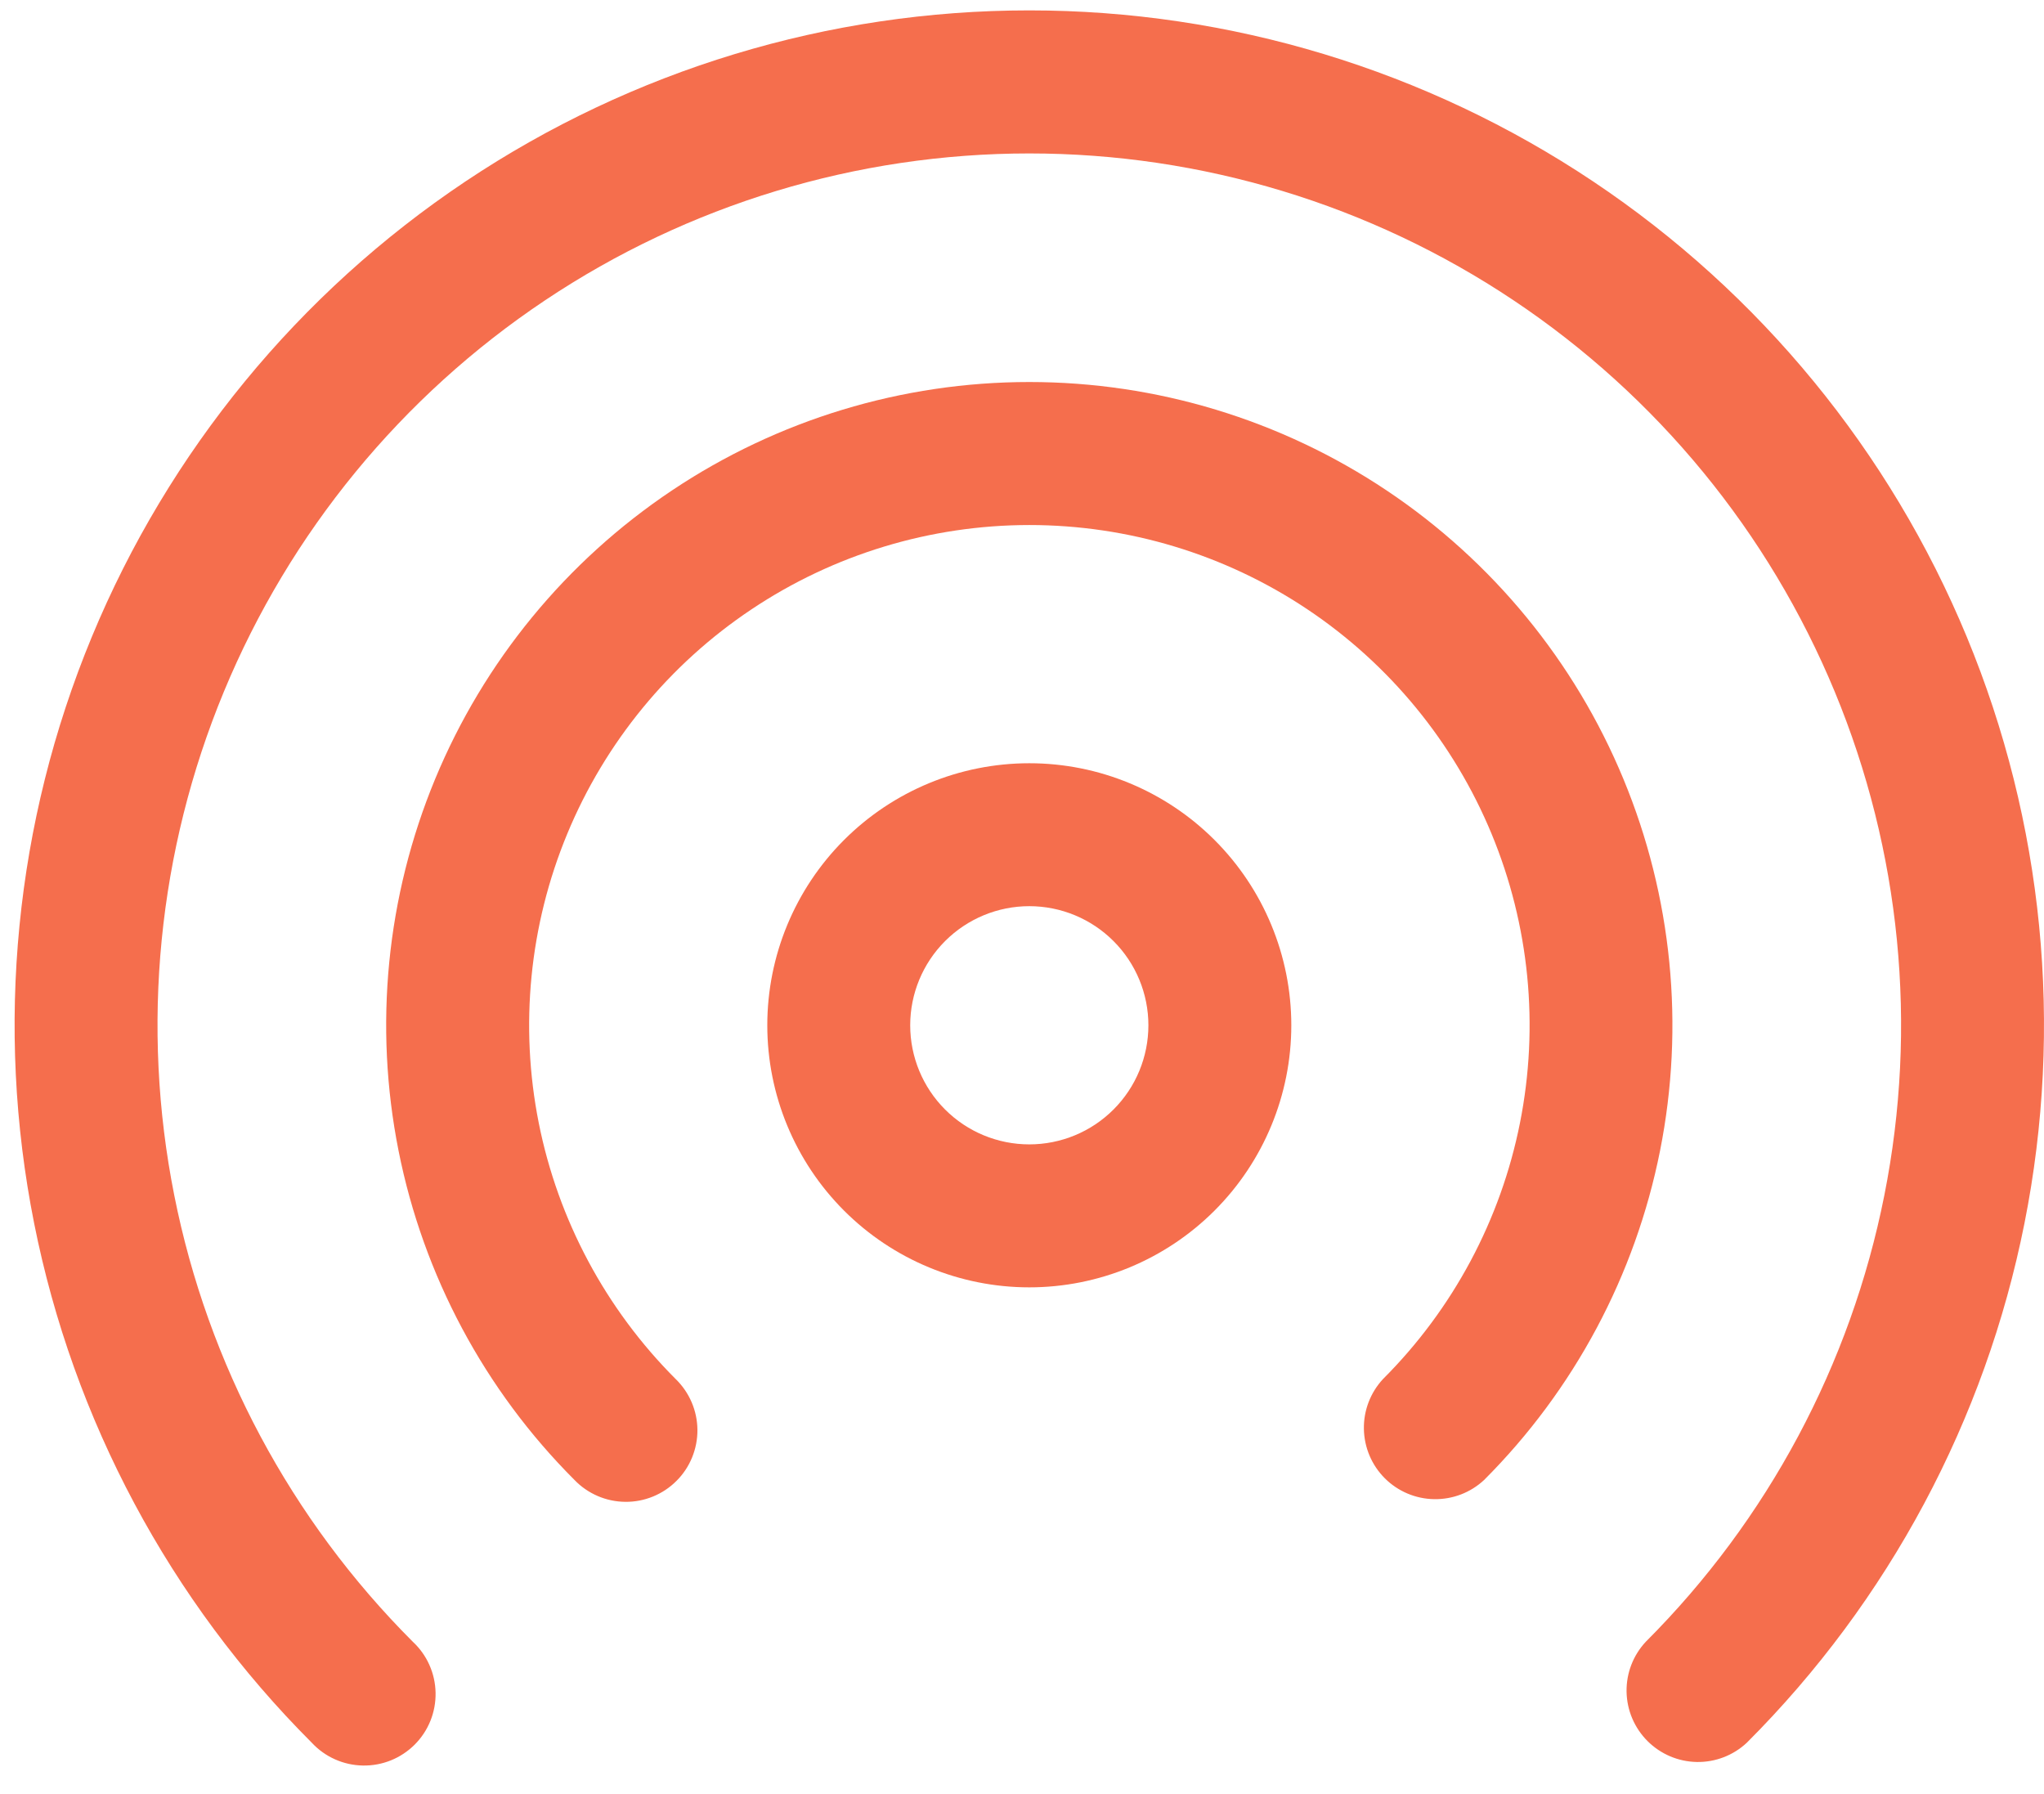 <svg width="49" height="43" viewBox="0 0 49 43" fill="none" xmlns="http://www.w3.org/2000/svg">
<path fill-rule="evenodd" clip-rule="evenodd" d="M24.675 21.721C23.918 21.721 23.192 22.022 22.656 22.558C22.121 23.093 21.82 23.819 21.82 24.576C21.82 25.334 22.121 26.06 22.656 26.595C23.192 27.131 23.918 27.431 24.675 27.431C25.432 27.431 26.158 27.131 26.694 26.595C27.229 26.06 27.53 25.334 27.53 24.576C27.53 23.819 27.229 23.093 26.694 22.558C26.158 22.022 25.432 21.721 24.675 21.721ZM18.394 24.576C18.394 22.911 19.056 21.313 20.233 20.135C21.411 18.957 23.009 18.295 24.675 18.295C26.341 18.295 27.938 18.957 29.116 20.135C30.294 21.313 30.956 22.911 30.956 24.576C30.956 26.242 30.294 27.84 29.116 29.018C27.938 30.196 26.341 30.858 24.675 30.858C23.009 30.858 21.411 30.196 20.233 29.018C19.056 27.84 18.394 26.242 18.394 24.576Z" fill="#F56E4D"/>
<path fill-rule="evenodd" clip-rule="evenodd" d="M24.675 12.585C22.303 12.586 19.985 13.289 18.014 14.607C16.042 15.924 14.505 17.797 13.598 19.988C12.69 22.179 12.453 24.59 12.915 26.916C13.378 29.241 14.52 31.378 16.197 33.055C16.36 33.213 16.49 33.402 16.58 33.611C16.67 33.82 16.717 34.045 16.719 34.272C16.721 34.5 16.677 34.725 16.591 34.936C16.505 35.146 16.378 35.338 16.216 35.498C16.056 35.659 15.864 35.786 15.654 35.872C15.443 35.958 15.218 36.002 14.99 35.999C14.763 35.997 14.538 35.95 14.329 35.86C14.12 35.77 13.931 35.64 13.773 35.476C11.617 33.32 10.149 30.573 9.554 27.582C8.959 24.591 9.264 21.492 10.431 18.674C11.598 15.857 13.574 13.45 16.11 11.755C18.645 10.061 21.626 9.157 24.675 9.157C27.724 9.157 30.705 10.061 33.24 11.755C35.776 13.45 37.752 15.857 38.918 18.674C40.085 21.492 40.391 24.591 39.796 27.582C39.201 30.573 37.733 33.32 35.577 35.476C35.252 35.779 34.822 35.943 34.379 35.935C33.935 35.928 33.511 35.748 33.197 35.434C32.883 35.12 32.704 34.697 32.696 34.253C32.688 33.809 32.853 33.38 33.155 33.055C34.833 31.378 35.976 29.241 36.438 26.915C36.901 24.588 36.664 22.177 35.756 19.985C34.848 17.794 33.311 15.921 31.338 14.603C29.366 13.286 27.047 12.585 24.675 12.585Z" fill="#F56E4D"/>
<path fill-rule="evenodd" clip-rule="evenodd" d="M24.675 3.678C20.542 3.678 16.501 4.903 13.064 7.2C9.628 9.496 6.949 12.76 5.367 16.579C3.785 20.398 3.371 24.6 4.178 28.654C4.984 32.708 6.975 36.431 9.897 39.354C10.066 39.511 10.201 39.7 10.294 39.91C10.388 40.12 10.438 40.347 10.442 40.577C10.446 40.807 10.404 41.036 10.318 41.249C10.232 41.462 10.104 41.656 9.941 41.819C9.778 41.981 9.584 42.11 9.371 42.196C9.158 42.282 8.929 42.324 8.699 42.32C8.469 42.316 8.242 42.266 8.032 42.172C7.822 42.079 7.633 41.944 7.476 41.775C4.074 38.374 1.757 34.039 0.818 29.321C-0.121 24.602 0.36 19.711 2.201 15.266C4.042 10.821 7.16 7.021 11.16 4.348C15.161 1.675 19.864 0.249 24.675 0.249C29.486 0.249 34.189 1.675 38.19 4.348C42.19 7.021 45.308 10.821 47.149 15.266C48.99 19.711 49.471 24.602 48.532 29.321C47.593 34.039 45.276 38.374 41.874 41.775C41.549 42.078 41.12 42.243 40.676 42.235C40.232 42.227 39.809 42.047 39.495 41.733C39.181 41.419 39.001 40.996 38.993 40.552C38.985 40.108 39.15 39.679 39.453 39.354C42.376 36.431 44.366 32.708 45.172 28.654C45.979 24.6 45.565 20.398 43.983 16.579C42.401 12.76 39.723 9.496 36.286 7.2C32.849 4.903 28.808 3.678 24.675 3.678Z" fill="#F56E4D"/>
</svg>

